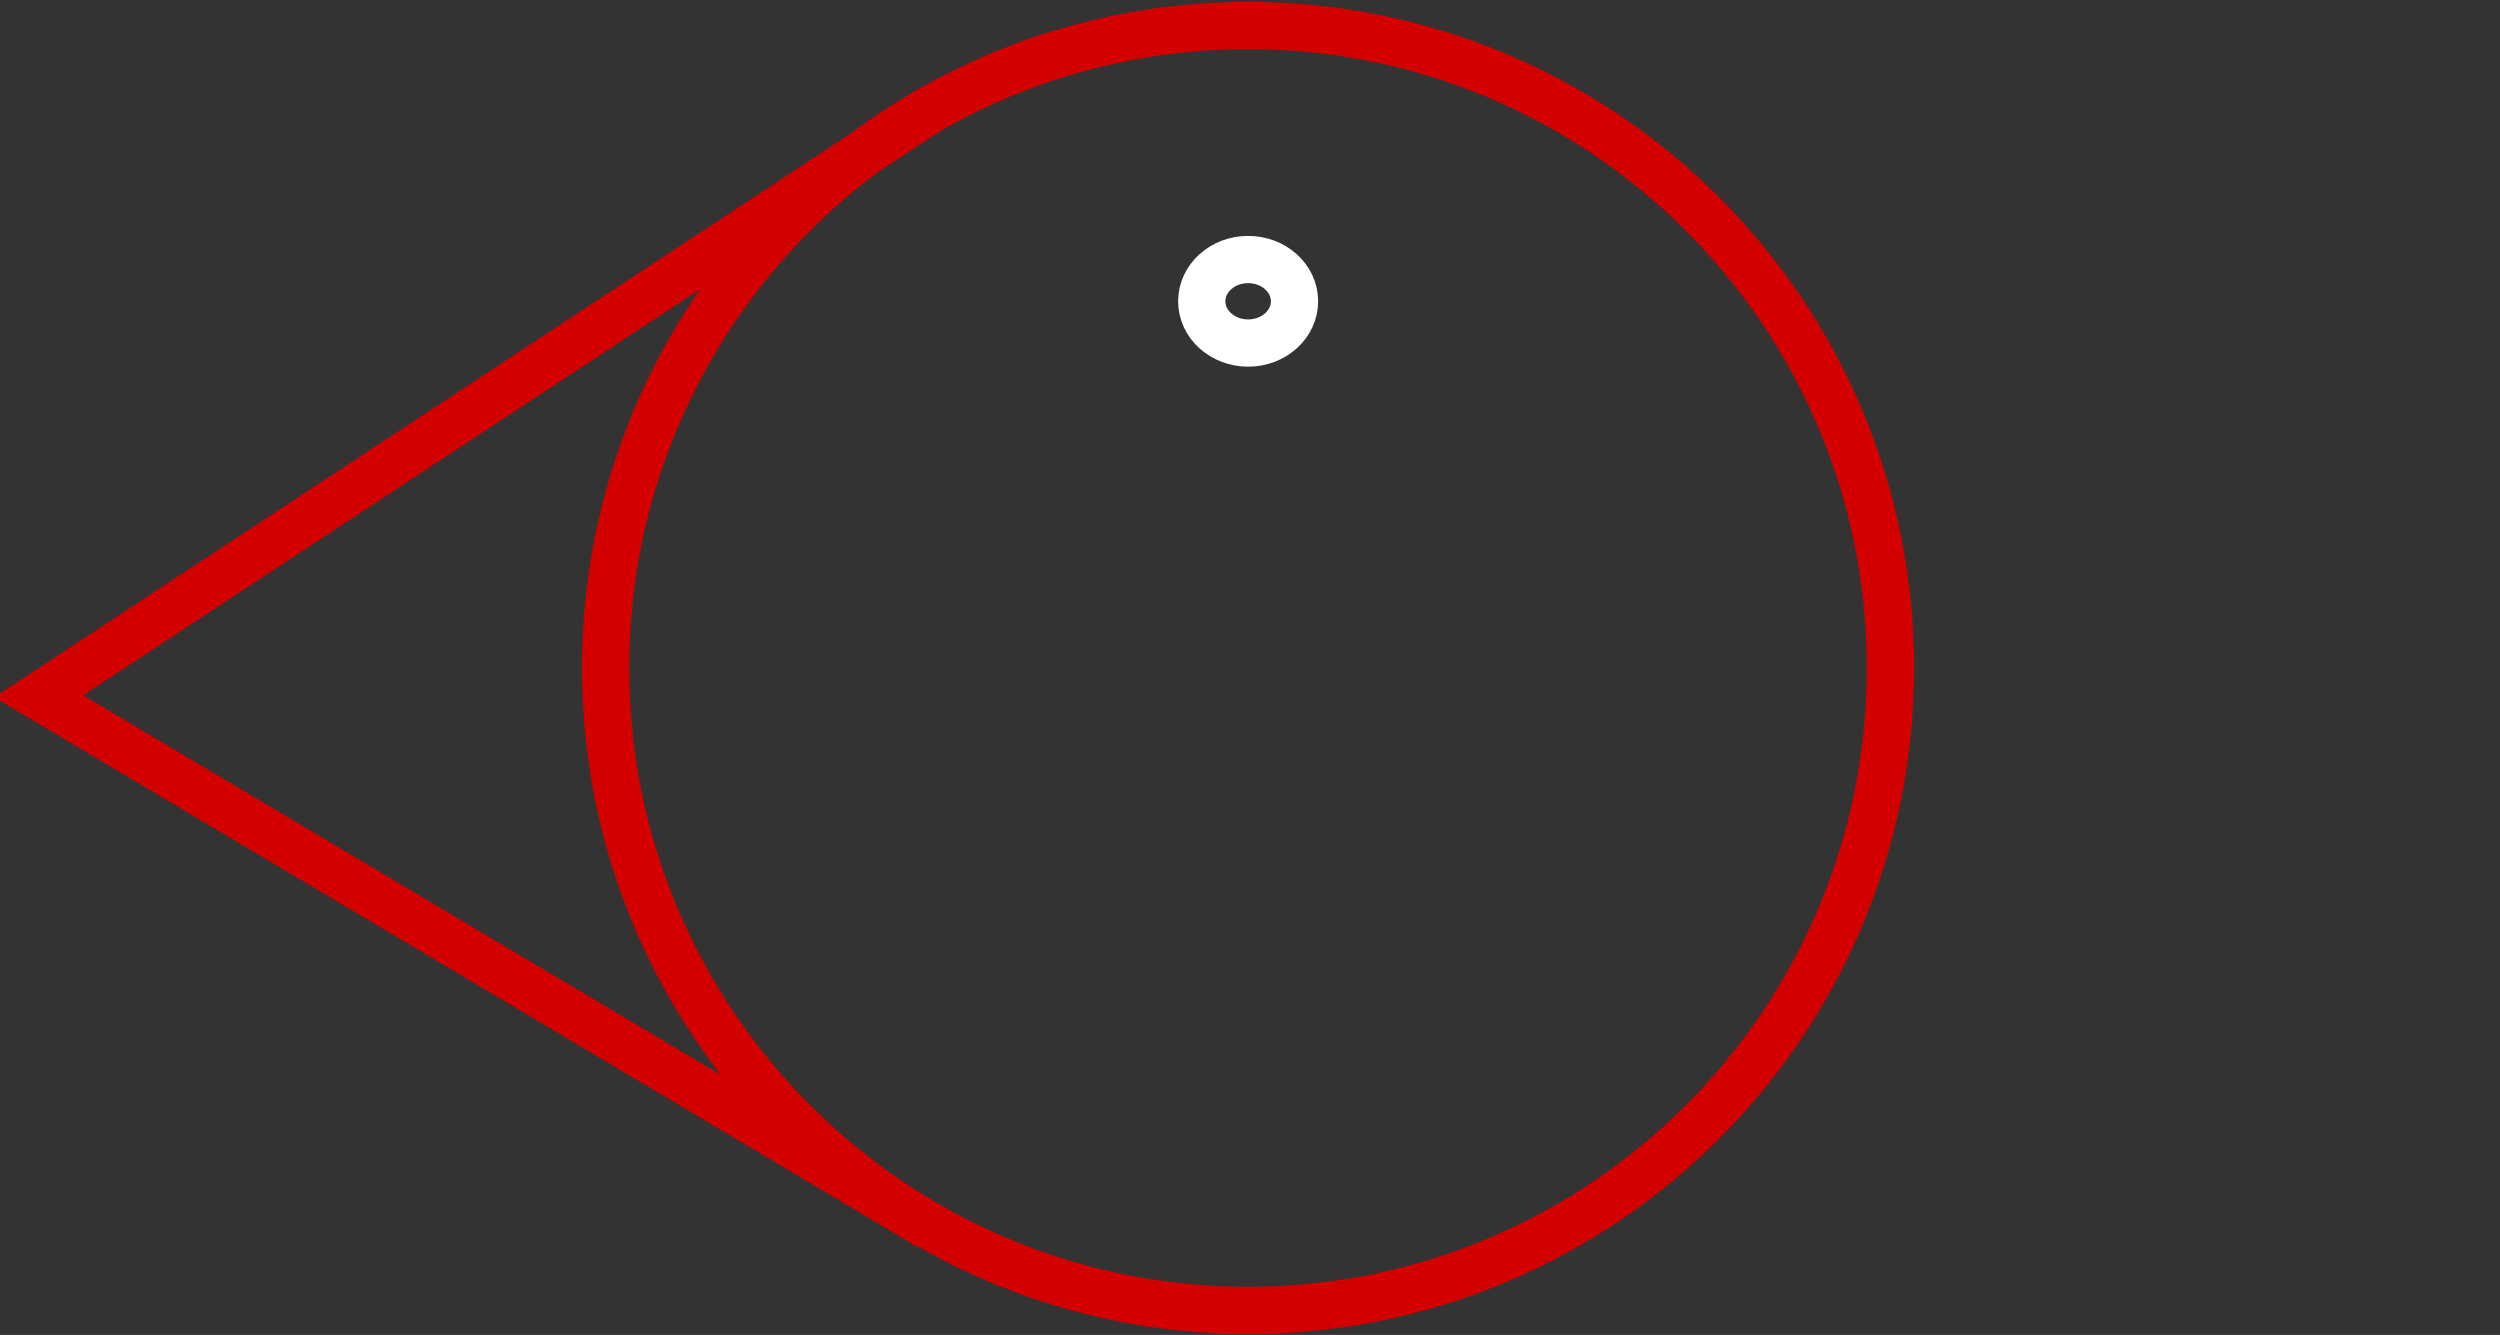 <?xml version="1.0" encoding="UTF-8" standalone="no"?>
<!-- Created with Inkscape (http://www.inkscape.org/) -->

<svg
   xmlns:dc="http://purl.org/dc/elements/1.1/"
   xmlns:cc="http://creativecommons.org/ns#"
   xmlns:rdf="http://www.w3.org/1999/02/22-rdf-syntax-ns#"
   xmlns:svg="http://www.w3.org/2000/svg"
   xmlns="http://www.w3.org/2000/svg"
   xmlns:sodipodi="http://sodipodi.sourceforge.net/DTD/sodipodi-0.dtd"
   xmlns:inkscape="http://www.inkscape.org/namespaces/inkscape"
   version="1.0"
   width="264.615"
   height="141.3"
   viewBox="0 0 264.615 141.3"
   id="svg8829"
   xml:space="preserve"
   sodipodi:version="0.32"
   inkscape:version="0.48.2 r9819"
   sodipodi:docname="M40.1.svg"
   inkscape:output_extension="org.inkscape.output.svg.inkscape"
   inkscape:export-filename="C:\Dokumente und Einstellungen\rolf\Eigene Dateien\Eigene Karten\Harbour.png"
   inkscape:export-xdpi="89.361702"
   inkscape:export-ydpi="89.361702"><rect x="0" y="0" width="264.615" height="141.3" fill="#333333" stroke="none"/><title
   id="title2990">M40: Radio Reporting Point (Norwegian Coloration)</title><sodipodi:namedview
   inkscape:window-height="808"
   inkscape:window-width="1440"
   inkscape:pageshadow="2"
   inkscape:pageopacity="0.0"
   guidetolerance="10.0"
   gridtolerance="10.0"
   objecttolerance="10.0"
   borderopacity="1.0"
   bordercolor="#666666"
   pagecolor="#ffffff"
   id="base"
   showgrid="false"
   inkscape:zoom="3.473403"
   inkscape:cx="30.966012"
   inkscape:cy="70.599995"
   inkscape:window-x="0"
   inkscape:window-y="0"
   inkscape:current-layer="g2415"
   fit-margin-top="0.2"
   fit-margin-left="1.6"
   fit-margin-right="1.6"
   fit-margin-bottom="0.1"
   inkscape:window-maximized="1" />
<defs
   id="defs2404"><inkscape:perspective
   sodipodi:type="inkscape:persp3d"
   inkscape:vp_x="0 : 90 : 1"
   inkscape:vp_y="0 : 1000 : 0"
   inkscape:vp_z="180 : 90 : 1"
   inkscape:persp3d-origin="90 : 60 : 1"
   id="perspective15" />
	
	
		

	
	
</defs>

<g
   style="fill:#000000;fill-opacity:0"
   id="g2415"
   transform="translate(40.1,-18.3)">
		
		<ellipse
   sodipodi:ry="4.4200001"
   sodipodi:rx="4.9099998"
   sodipodi:cy="50.189999"
   sodipodi:cx="92.010002"
   style="fill:none;stroke:#ffffff;stroke-width:5;stroke-opacity:1"
   id="ellipse2419"
   ry="4.42"
   rx="4.91"
   cy="50.19"
   cx="92.01"
   inkscape:transform-center-x="5.4339623"
   d="m 96.92,50.19 c 0,2.441 -2.198,4.42 -4.91,4.42 -2.712,0 -4.91,-1.979 -4.91,-4.42 0,-2.441 2.198,-4.42 4.91,-4.42 2.712,0 4.91,1.979 4.91,4.42 z" />
		
	<g
   id="g3782"><path
     d="m 160,89 c 0,37.54 -30.46,68 -68,68 -37.54,0 -68,-30.46 -68,-68 0,-37.54 30.46,-68 68,-68 37.54,0 68,30.46 68,68 z"
     id="path2421"
     style="fill:none;stroke:#d40000;stroke-width:5;stroke-opacity:1"
     inkscape:connector-curvature="0" /><path
     sodipodi:nodetypes="ccc"
     inkscape:connector-curvature="0"
     id="path2993-1"
     d="M 58.446,29.821 -36,92 58.304,148.141"
     style="fill:none;stroke:#d40000;stroke-width:5;stroke-linecap:butt;stroke-linejoin:miter;stroke-miterlimit:4;stroke-opacity:1;stroke-dasharray:none" /></g></g><g
   style="fill:#000000;fill-opacity:0"
   id="g2409"
   transform="translate(40.1,-18.3)">
		<path
   style="fill:#000000;fill-opacity:0"
   id="path2411"
   d="m 134.13,100.27 -3.83,21.63 -5.25,-4.86 c -2.619,2.91 -5.6,5.38 -9.18,7.63 -6.05,3.8 -12.67,5.95 -19.33,6.57 l -0.68,6.33 -7,0 -0.7,-6.33 C 77.38,130.2 67.1,125.21 59.56,116.82 l -5.83,5.08 -3.13,-21.93 15.31,11.3 -3.9,3.4 c 6.65,5.73 15.86,9.561 26.181,10.38 l 1.38,-57.98 -14.611,0 0,-4.39 14.58,0.16 0,-3.65 c -4.51,-0.99 -7.859,-4.64 -7.859,-9 0,-5.13 4.619,-9.28 10.319,-9.28 5.69,0 10.311,4.15 10.311,9.28 0,4.26 -3.199,7.86 -7.551,8.95 l 0,3.59 15.011,-0.05 0,4.39 -14.611,0 1.41,57.98 c 10.25,-0.819 19.39,-4.62 26.02,-10.3 l -3.77,-3.48 15.31,-11 z M 96.92,50.19 c 0,-2.44 -2.199,-4.42 -4.91,-4.42 -2.71,0 -4.909,1.98 -4.909,4.42 0,2.44 2.199,4.42 4.909,4.42 2.71,0 4.91,-1.98 4.91,-4.42 z"
   inkscape:connector-curvature="0" />
		<ellipse
   sodipodi:ry="4.4200001"
   sodipodi:rx="4.9099998"
   sodipodi:cy="50.189999"
   sodipodi:cx="92.010002"
   style="fill:#000000;fill-opacity:0"
   id="ellipse2413"
   ry="4.42"
   rx="4.91"
   cy="50.19"
   cx="92.01"
   d="m 96.92,50.19 c 0,2.441 -2.198,4.42 -4.91,4.42 -2.712,0 -4.91,-1.979 -4.91,-4.42 0,-2.441 2.198,-4.42 4.91,-4.42 2.712,0 4.91,1.979 4.91,4.42 z" />
	</g>
</svg>